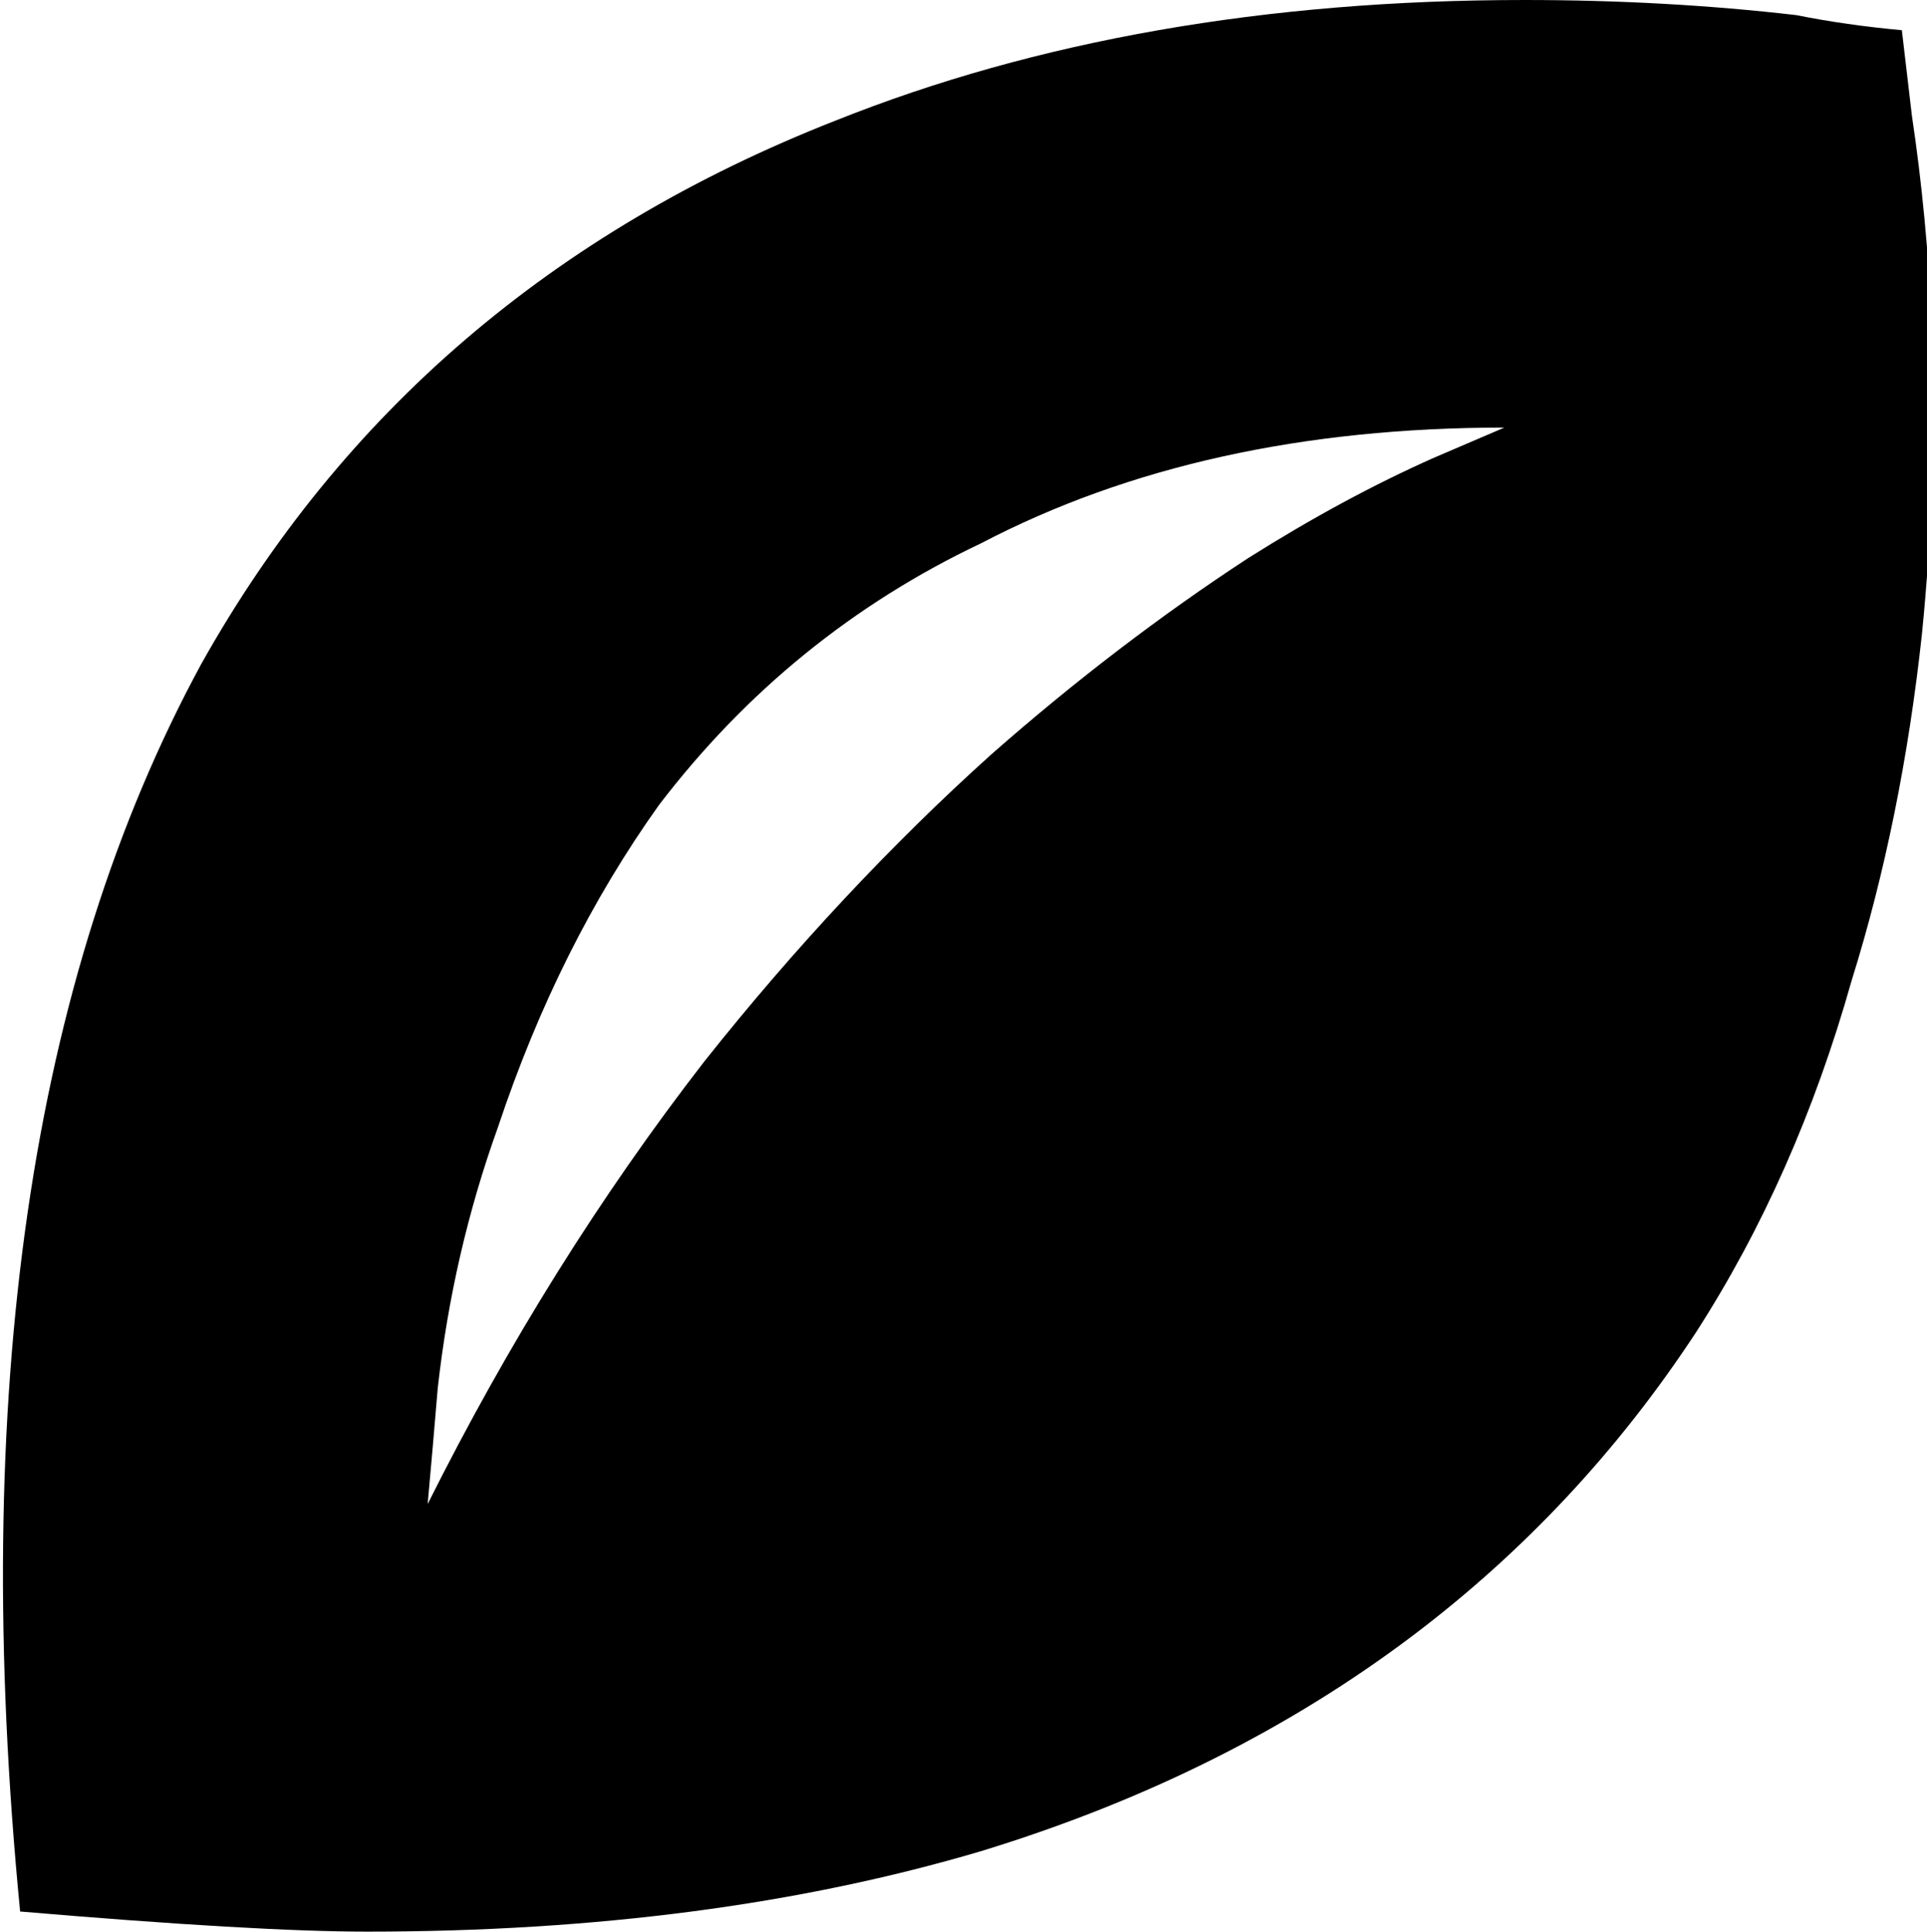 <svg xmlns="http://www.w3.org/2000/svg" viewBox="64 0 383 384">
      <g transform="scale(1 -1) translate(0 -384)">
        <path d="M442 378Q431 379 421 381Q395 384 367 384Q290 384 230 360Q146 327 104 252Q53 158 68 4Q115 0 137 0Q205 0 259 16Q308 31 345 59Q378 84 401 119Q421 150 432 189Q442 221 446 258Q449 288 448 319Q447 341 444 361ZM149 85Q150 96 151 108Q154 135 163 160Q175 196 195 224Q221 258 259 276Q303 299 363 299L349 293Q331 285 312 273Q286 256 261 234Q231 207 204 173Q173 133 149 85Z" />
      </g>
    </svg>
